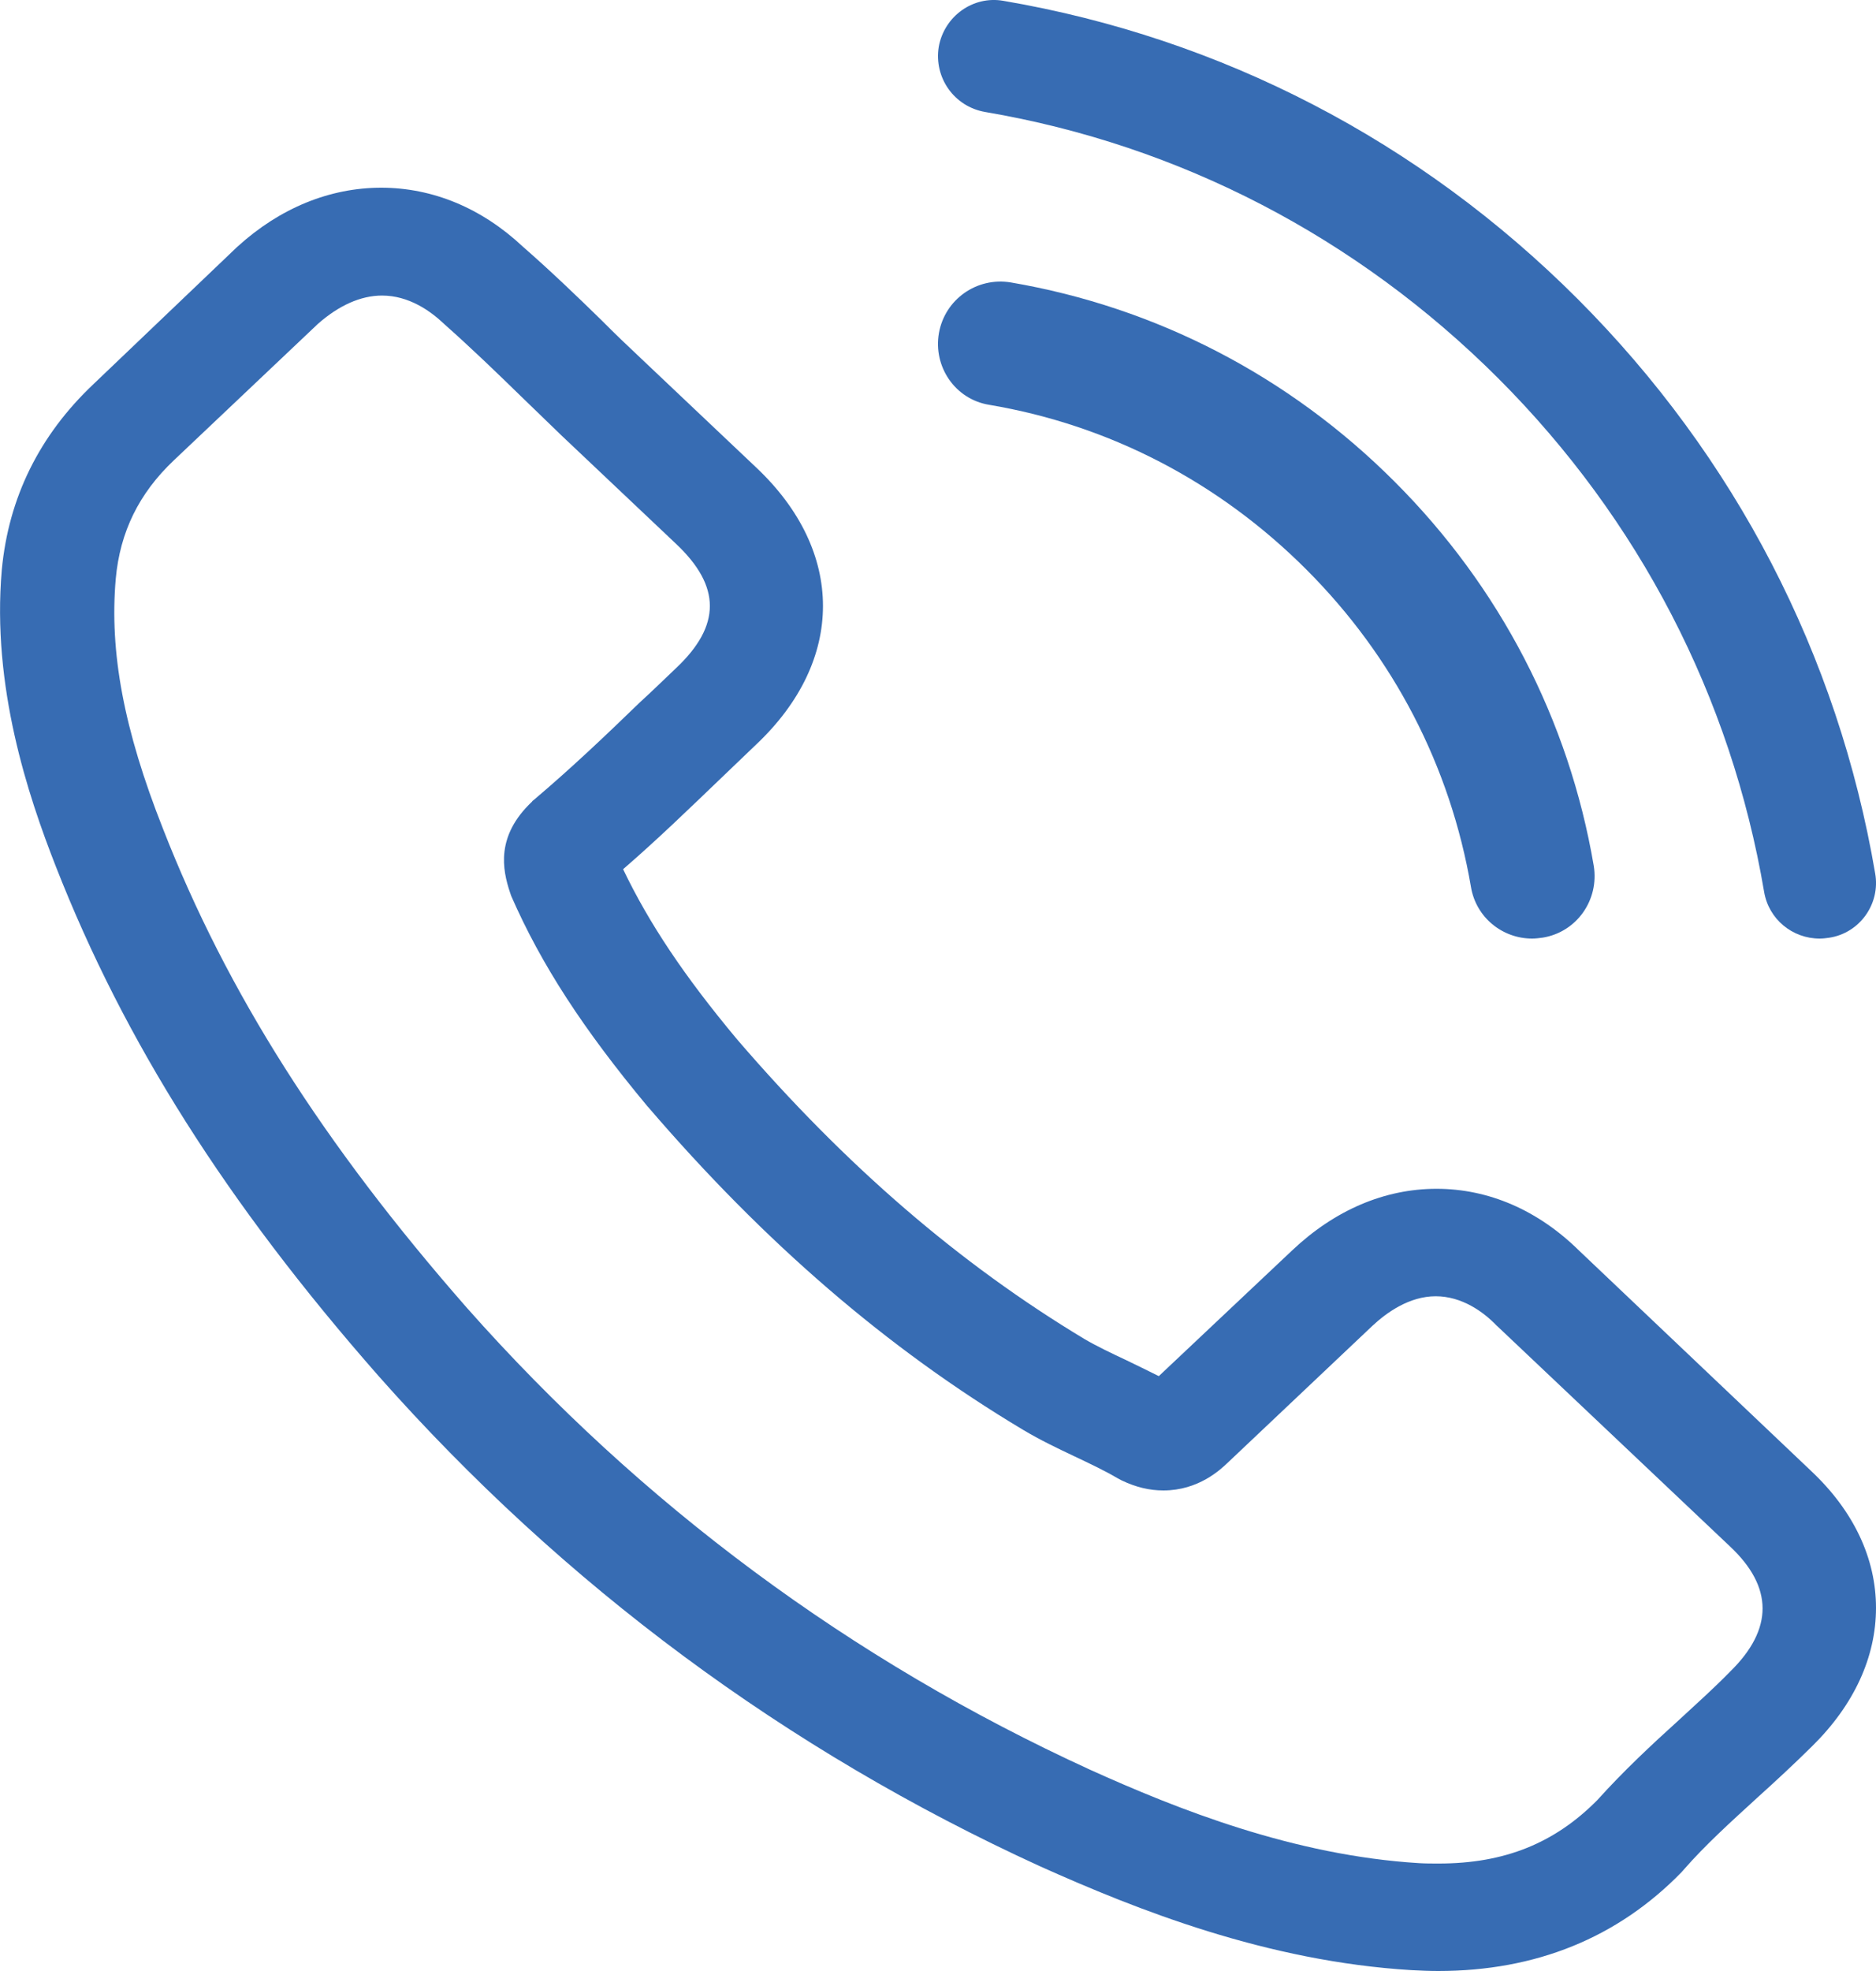 <?xml version="1.0" encoding="UTF-8"?>
<svg width="20px" height="21px" viewBox="0 0 20 21" version="1.1" xmlns="http://www.w3.org/2000/svg" xmlns:xlink="http://www.w3.org/1999/xlink">
    <!-- Generator: sketchtool 57.1 (101010) - https://sketch.com -->
    <title>CA3DFC30-F020-4E56-BBAB-0E92D02F993F</title>
    <desc>Created with sketchtool.</desc>
    <g id="Page-1" stroke="none" stroke-width="1" fill="none" fill-rule="evenodd">
        <g id="hotel-details" transform="translate(-26, -480)" fill="#376CB3" fill-rule="nonzero">
            <g id="flaticon1562136883-svg" transform="translate(26, 480)">
                <path d="M16.836,13.326 C16.4,12.896 15.873,12.666 15.315,12.666 C14.762,12.666 14.231,12.892 13.776,13.322 L12.354,14.662 C12.237,14.603 12.12,14.547 12.007,14.492 C11.845,14.416 11.692,14.343 11.562,14.267 C10.23,13.466 9.019,12.424 7.858,11.074 C7.296,10.402 6.918,9.836 6.643,9.261 C7.012,8.942 7.354,8.61 7.687,8.291 C7.813,8.172 7.939,8.048 8.065,7.929 C9.01,7.035 9.01,5.877 8.065,4.984 L6.837,3.822 C6.697,3.69 6.553,3.554 6.418,3.417 C6.148,3.153 5.864,2.881 5.572,2.626 C5.135,2.217 4.613,2 4.064,2 C3.515,2 2.984,2.217 2.534,2.626 C2.53,2.63 2.53,2.63 2.525,2.634 L0.995,4.094 C0.419,4.639 0.091,5.303 0.019,6.073 C-0.089,7.316 0.298,8.474 0.595,9.231 C1.324,11.091 2.413,12.815 4.037,14.662 C6.008,16.888 8.38,18.646 11.089,19.885 C12.124,20.349 13.506,20.898 15.05,20.991 C15.144,20.996 15.243,21 15.333,21 C16.373,21 17.246,20.647 17.93,19.944 C17.934,19.936 17.943,19.932 17.948,19.923 C18.182,19.655 18.452,19.412 18.735,19.153 C18.929,18.978 19.127,18.795 19.32,18.604 C19.766,18.165 20,17.655 20,17.131 C20,16.603 19.761,16.097 19.307,15.671 L16.836,13.326 Z M18.447,17.808 C18.443,17.808 18.443,17.812 18.447,17.808 C18.272,17.987 18.092,18.148 17.898,18.327 C17.606,18.591 17.309,18.868 17.03,19.178 C16.575,19.638 16.04,19.855 15.338,19.855 C15.27,19.855 15.198,19.855 15.131,19.851 C13.794,19.77 12.552,19.276 11.62,18.855 C9.073,17.689 6.837,16.033 4.978,13.935 C3.443,12.185 2.417,10.568 1.738,8.831 C1.319,7.772 1.166,6.946 1.234,6.167 C1.279,5.669 1.481,5.256 1.855,4.903 L3.389,3.451 C3.61,3.256 3.844,3.149 4.073,3.149 C4.357,3.149 4.586,3.311 4.73,3.447 C4.735,3.451 4.739,3.456 4.744,3.46 C5.018,3.703 5.279,3.954 5.554,4.222 C5.693,4.358 5.837,4.494 5.981,4.635 L7.21,5.797 C7.687,6.248 7.687,6.665 7.21,7.116 C7.08,7.239 6.954,7.363 6.823,7.482 C6.445,7.848 6.085,8.189 5.693,8.521 C5.684,8.529 5.675,8.533 5.671,8.542 C5.284,8.908 5.356,9.265 5.437,9.508 C5.441,9.521 5.446,9.534 5.45,9.546 C5.77,10.278 6.22,10.968 6.904,11.789 L6.909,11.794 C8.151,13.241 9.46,14.369 10.905,15.233 C11.089,15.343 11.278,15.433 11.458,15.518 C11.62,15.595 11.773,15.667 11.904,15.744 C11.922,15.752 11.94,15.765 11.958,15.773 C12.111,15.846 12.255,15.88 12.403,15.88 C12.777,15.88 13.011,15.658 13.087,15.586 L14.627,14.13 C14.78,13.986 15.023,13.811 15.306,13.811 C15.585,13.811 15.815,13.977 15.954,14.122 C15.959,14.126 15.959,14.126 15.963,14.13 L18.443,16.476 C18.906,16.91 18.906,17.357 18.447,17.808 Z" id="Shape"></path>
                <path d="M10.545,4.313 C11.829,4.529 12.996,5.137 13.927,6.068 C14.859,7 15.462,8.166 15.682,9.451 C15.736,9.774 16.016,10 16.334,10 C16.373,10 16.408,9.995 16.447,9.99 C16.81,9.931 17.05,9.588 16.991,9.225 C16.726,7.671 15.991,6.254 14.868,5.132 C13.746,4.009 12.329,3.274 10.775,3.009 C10.412,2.95 10.074,3.19 10.01,3.548 C9.947,3.906 10.182,4.254 10.545,4.313 Z" id="Path"></path>
                <path d="M19.991,9.305 C19.595,6.981 18.5,4.867 16.818,3.184 C15.135,1.501 13.021,0.405 10.698,0.009 C10.373,-0.049 10.066,0.174 10.008,0.499 C9.955,0.828 10.173,1.136 10.502,1.193 C12.576,1.545 14.468,2.529 15.972,4.03 C17.476,5.534 18.455,7.427 18.807,9.501 C18.856,9.795 19.11,10 19.399,10 C19.435,10 19.466,9.996 19.501,9.991 C19.826,9.942 20.049,9.63 19.991,9.305 Z" id="Path"></path>
            </g>
        </g>
    </g>
</svg>